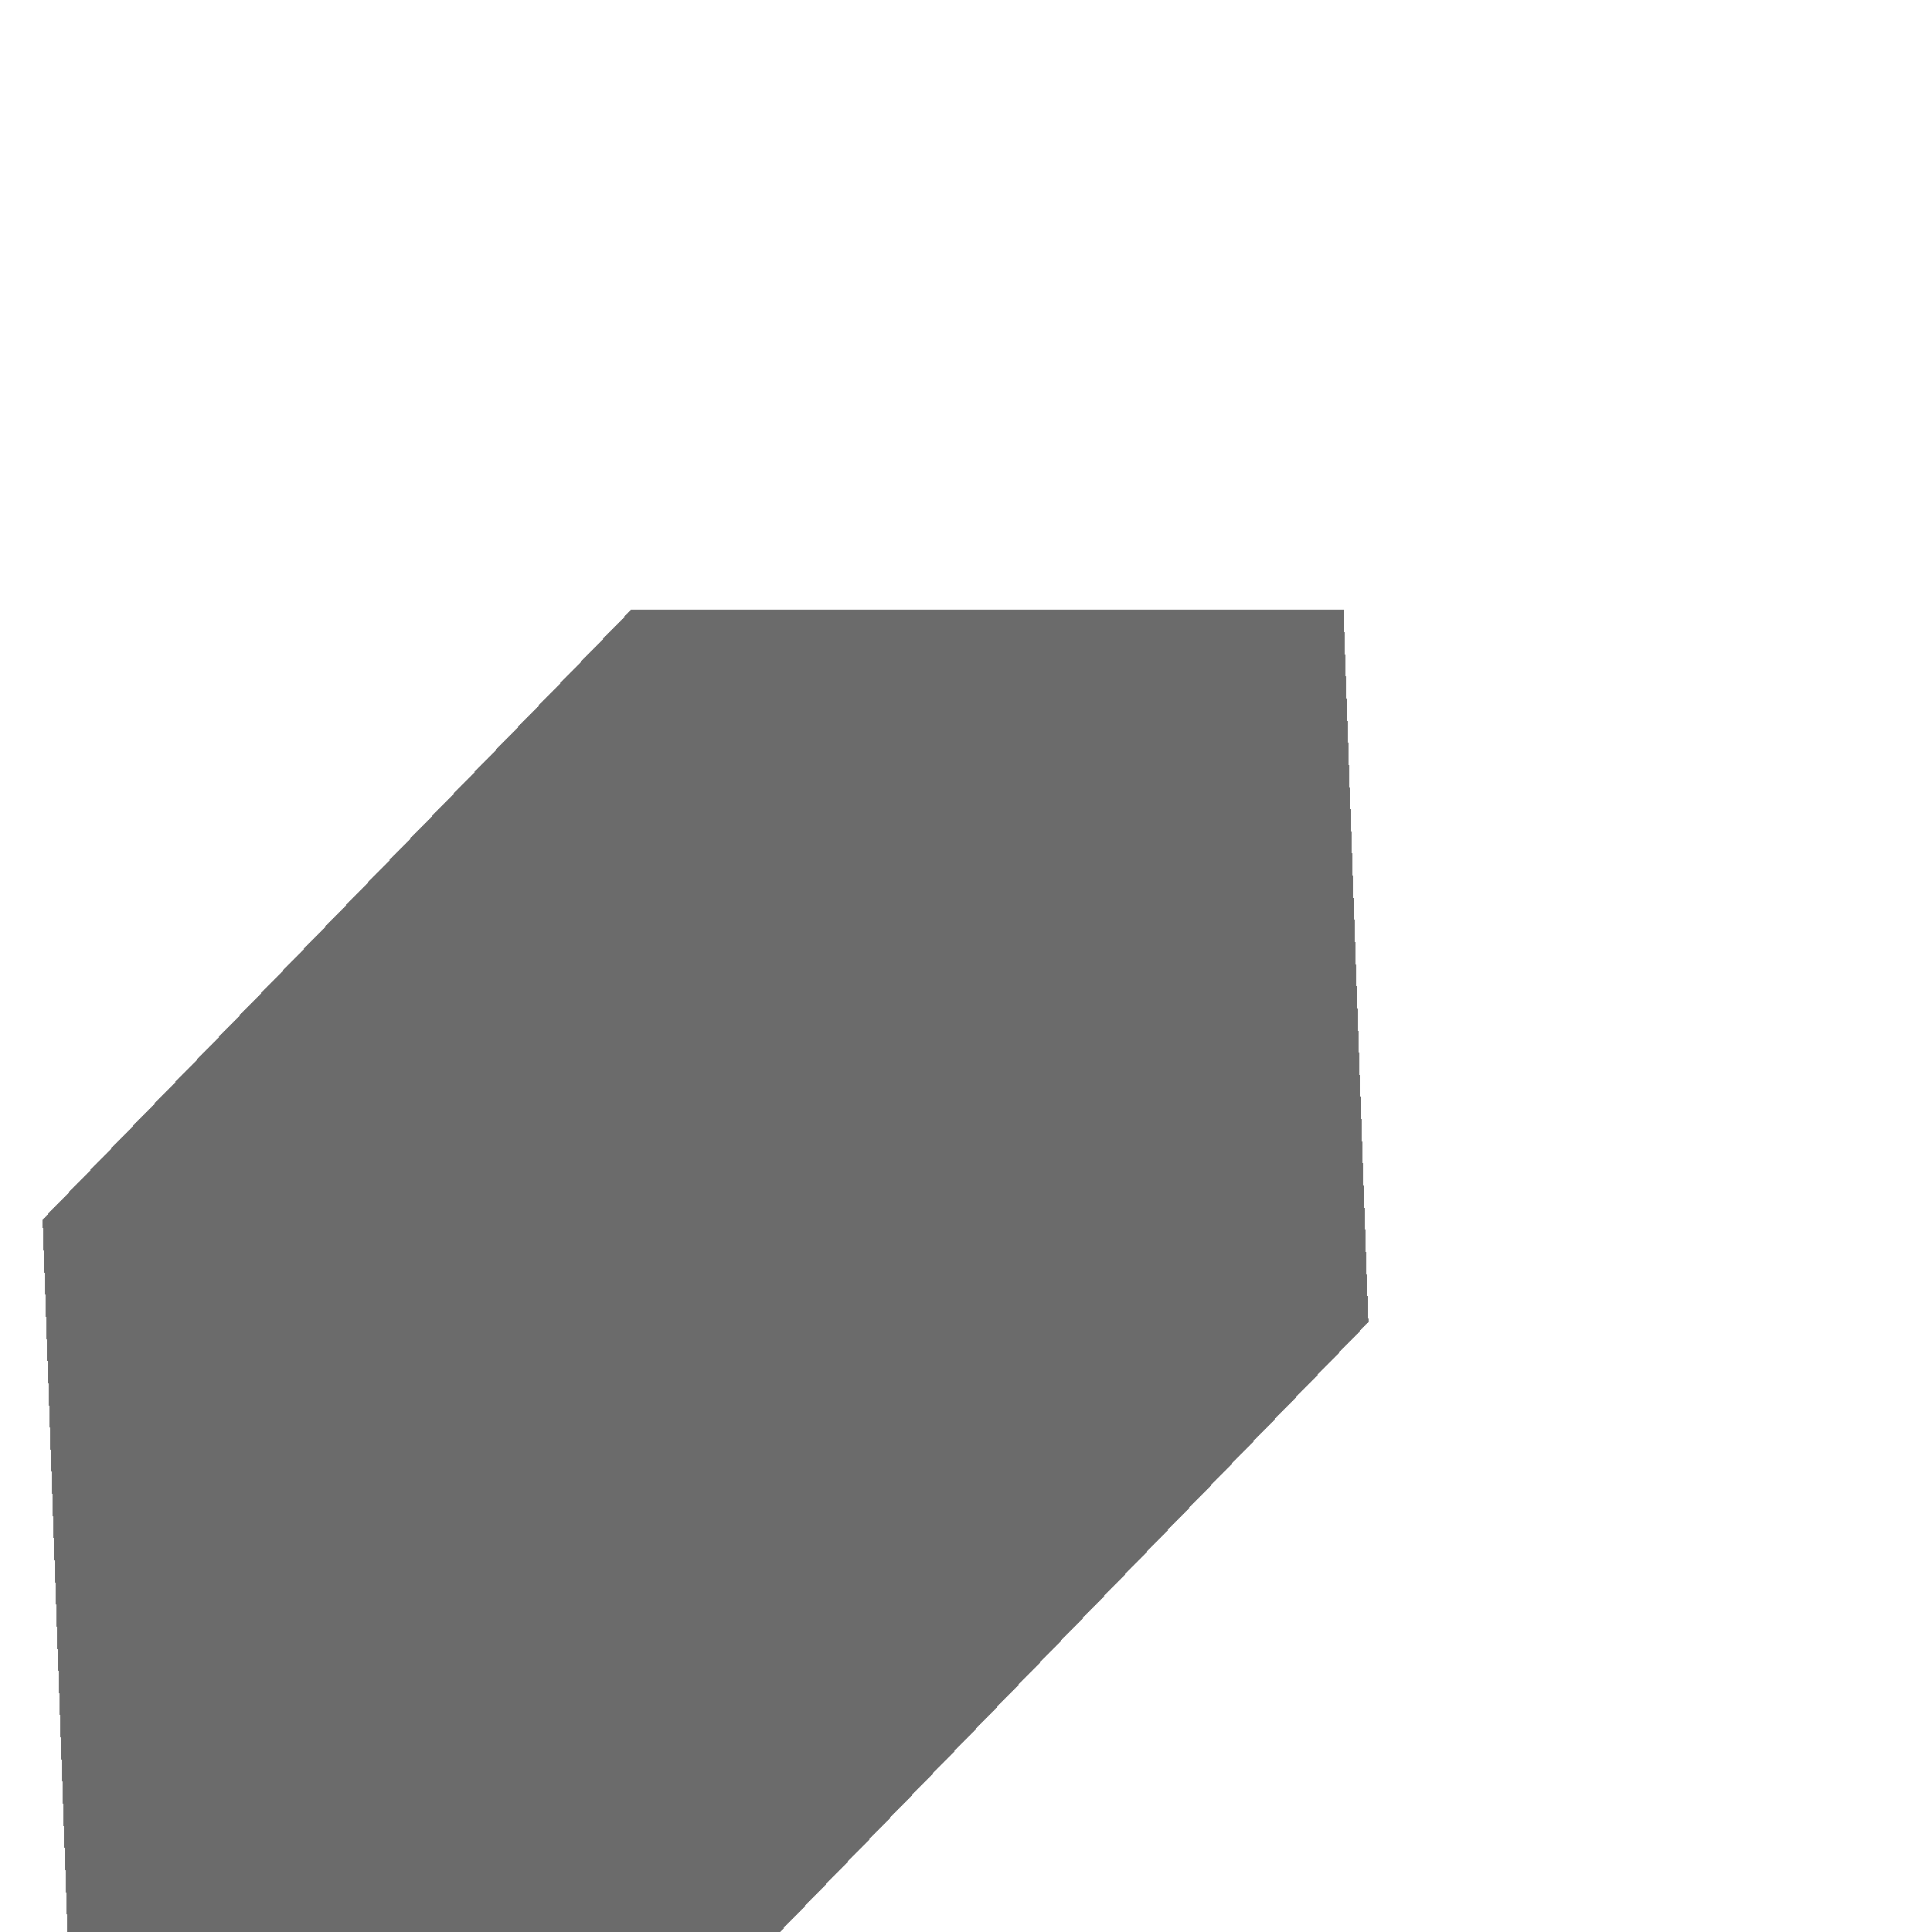 <svg xmlns="http://www.w3.org/2000/svg" version="1.1" xmlns:xlink="http://www.w3.org/1999/xlink" xmlns:svgjs="http://svgjs.dev/svgjs" viewBox="0 0 800 800" opacity="0.58"><defs><linearGradient gradientTransform="rotate(45 0.5 0.5)" x1="50%" y1="0%" x2="50%" y2="100%" id="ppperspective-grad2"><stop stop-color="hsl(265, 100%, 81%)" stop-opacity="1" offset="0%"></stop><stop stop-color="hsl(265, 100%, 81%)" stop-opacity="0.36" offset="100%"></stop></linearGradient></defs><g fill="hsl(265, 100%, 81%)" shape-rendering="crispEdges" transform="skewX(2) skewY(0)"><polygon points="0,505 252.5,252.5 252.5,547.5 0,800" fill="url(#ppperspective-grad2)" opacity="0.35"></polygon><polygon points="0,800 252.5,547.5 547.5,547.5 295,800" fill="url(#ppperspective-grad2)" opacity="0.78"></polygon><rect width="295" height="295" x="252.5" y="252.5"></rect></g></svg>